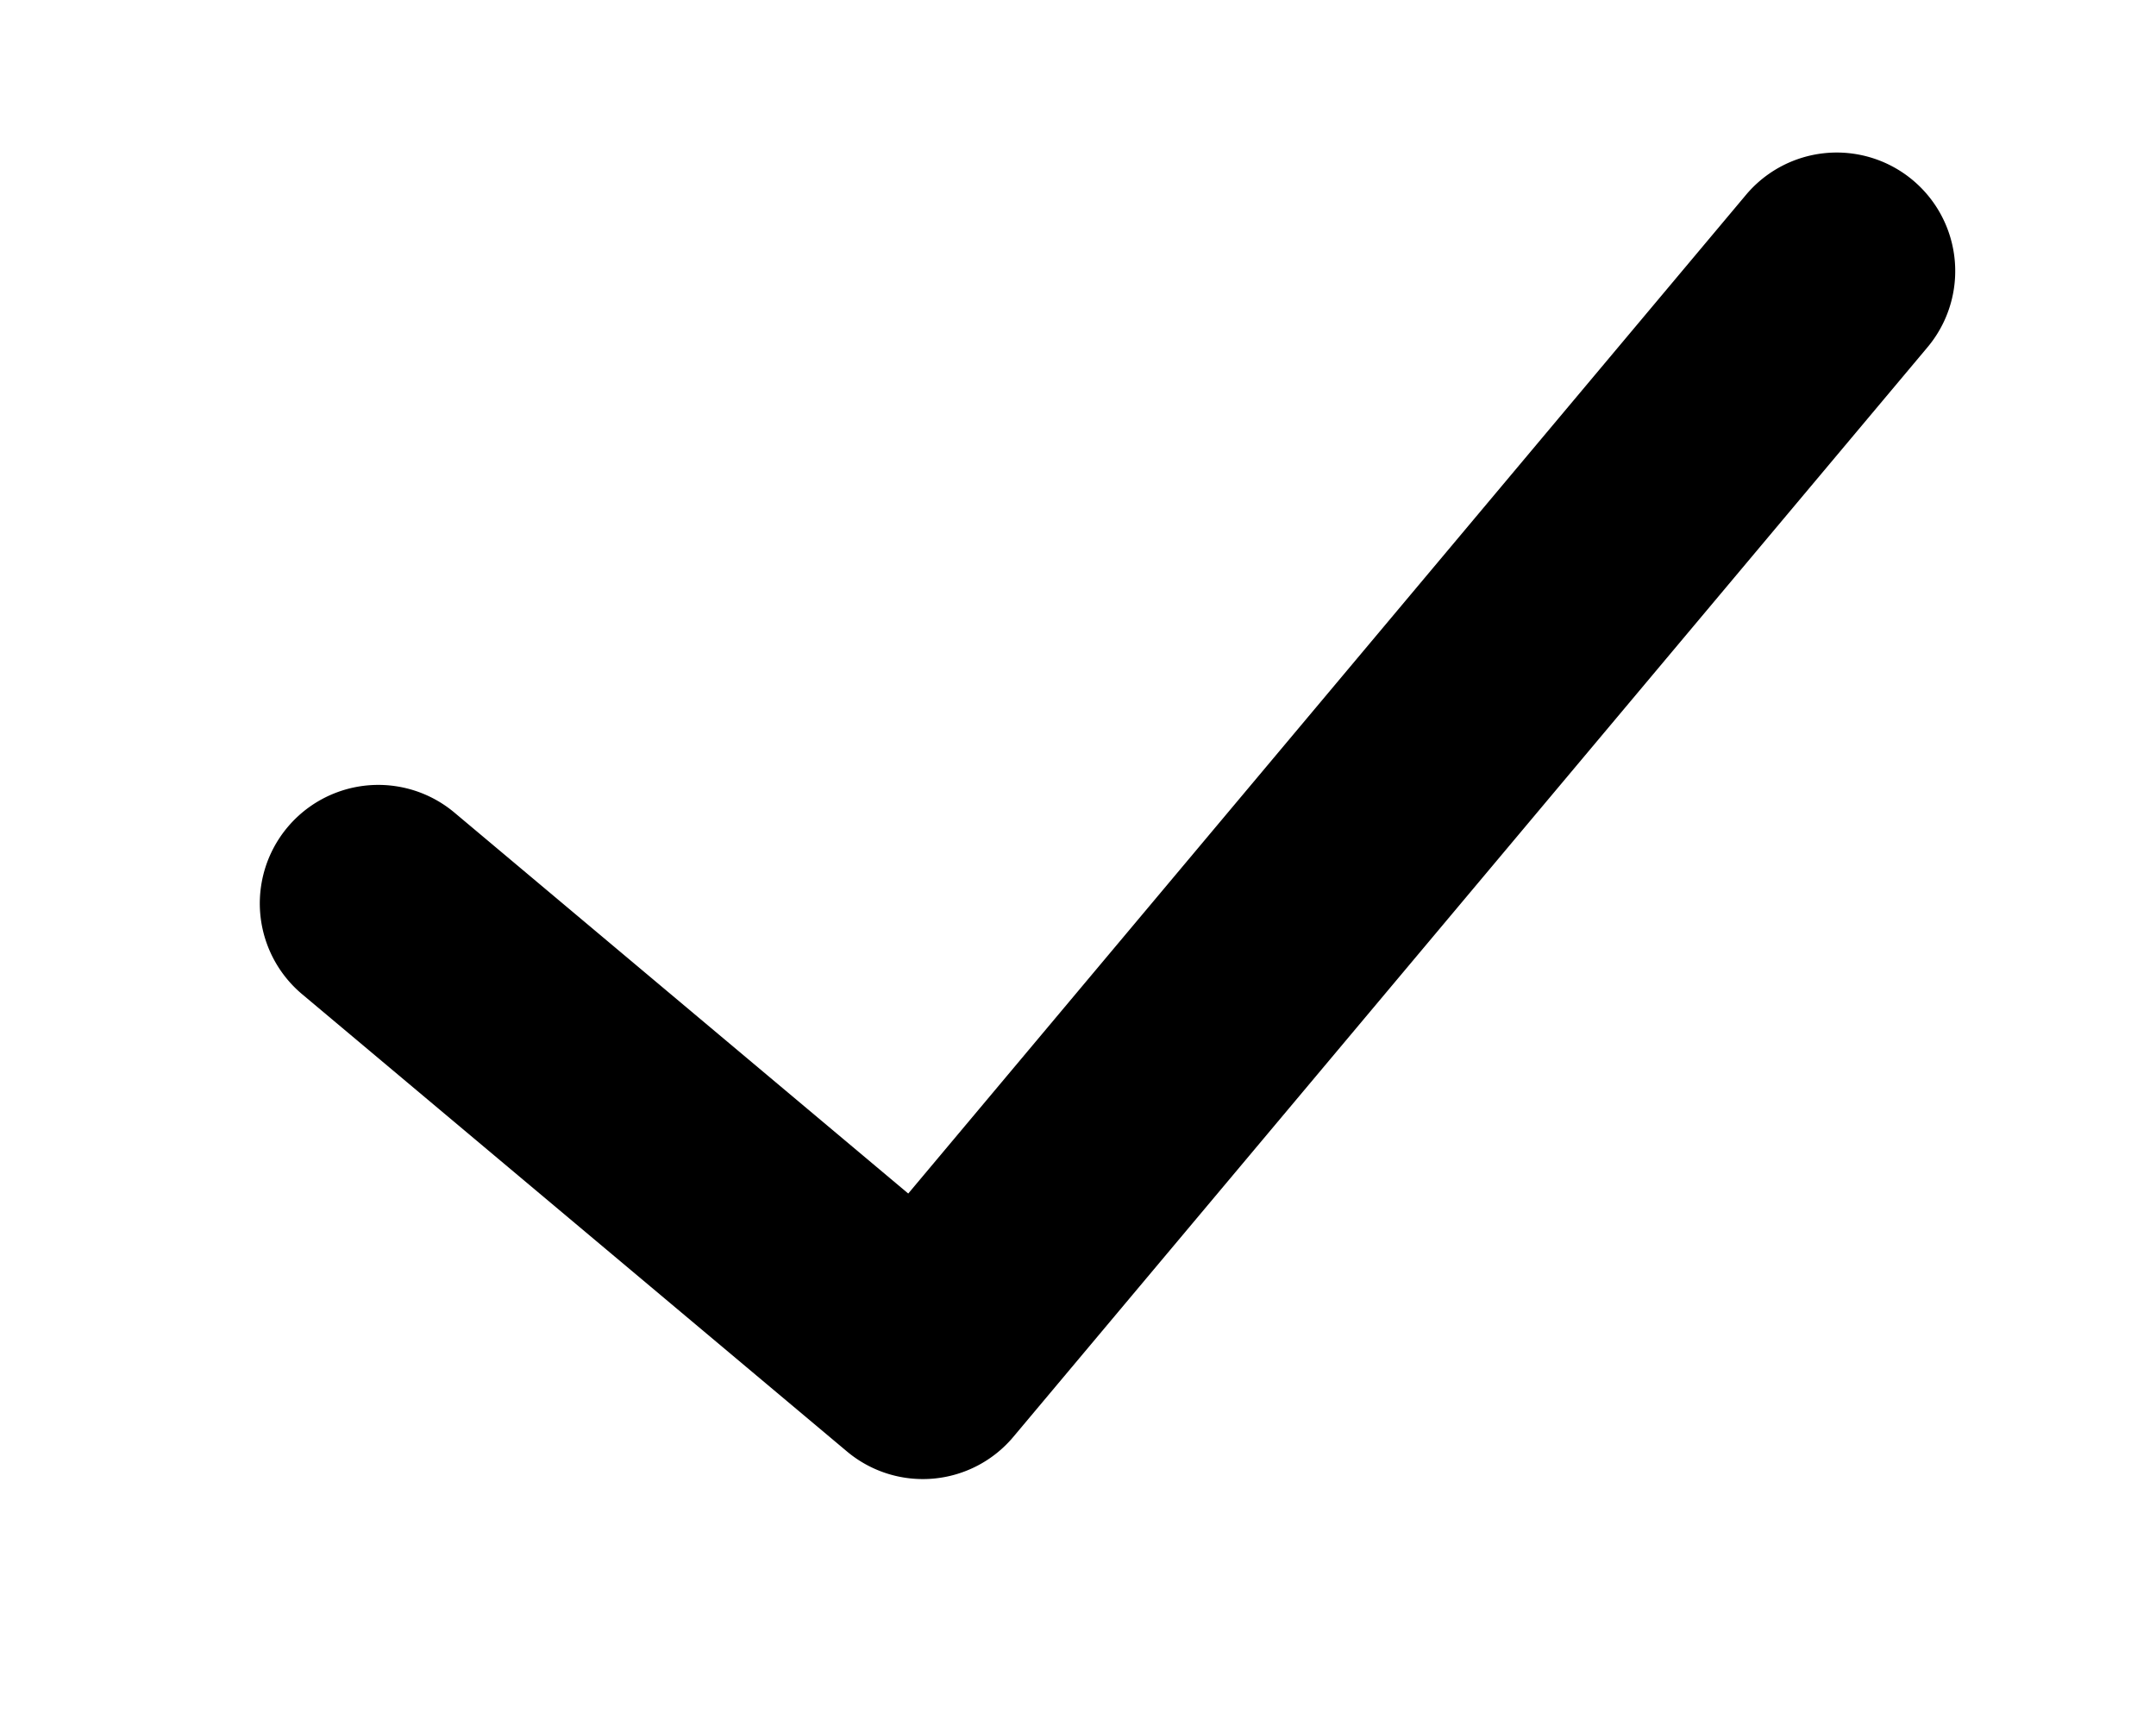 <?xml version="1.0" standalone="no"?><!DOCTYPE svg PUBLIC "-//W3C//DTD SVG 1.1//EN" "http://www.w3.org/Graphics/SVG/1.1/DTD/svg11.dtd"><svg t="1577757830923" class="icon" viewBox="0 0 1279 1024" version="1.1" xmlns="http://www.w3.org/2000/svg" p-id="4369" xmlns:xlink="http://www.w3.org/1999/xlink" width="249.805" height="200"><defs><style type="text/css"></style></defs><path d="M538.796 707.843L269.61 481.952A70.284 70.284 0 1 0 179.225 589.626l323.093 271.083a70.073 70.073 0 0 0 98.959-8.715l542.167-646.046A70.284 70.284 0 0 0 1035.77 115.564L538.796 707.843z" p-id="4370"></path></svg>